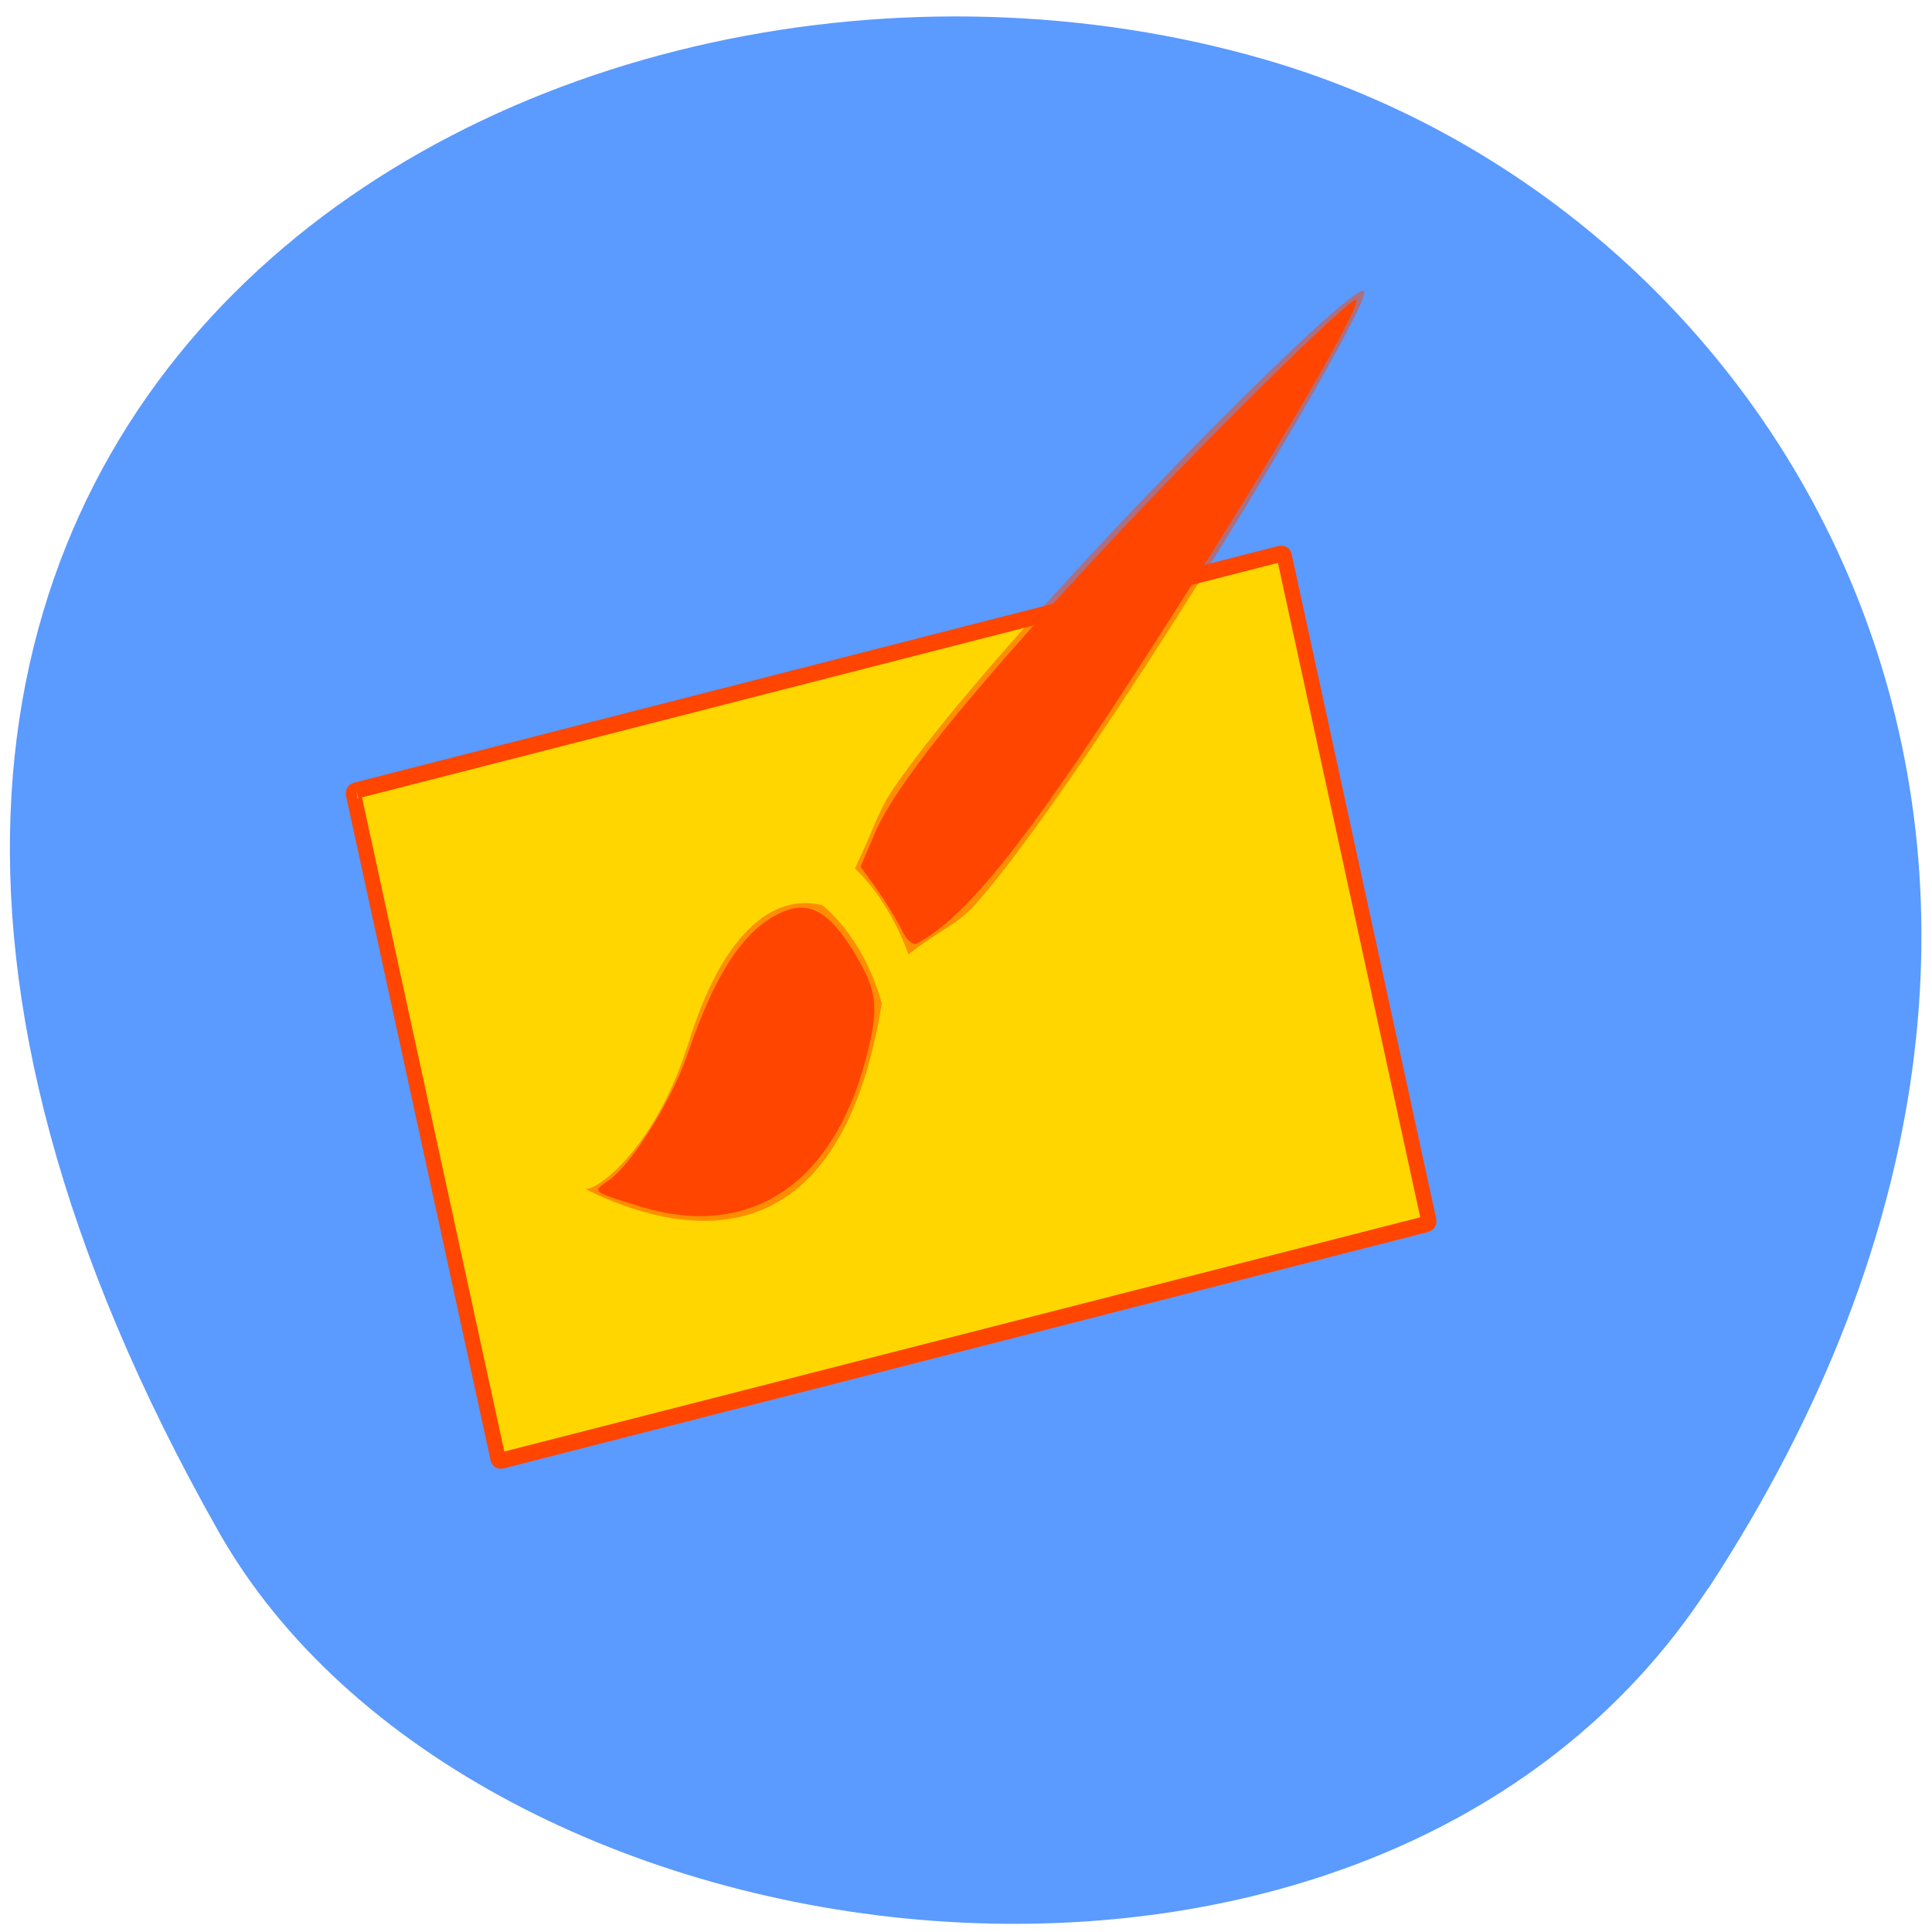 <svg xmlns="http://www.w3.org/2000/svg" viewBox="0 0 24 24"><path d="m 21.22 19.734 c 5.84 -8.926 1.129 -17.06 -5.484 -18.988 c -8.898 -2.594 -20.977 4.227 -13.02 18.281 c 3.164 5.586 14.34 7.07 18.5 0.707" fill="#5b9aff"/><path d="m -63.778 65.66 l 266.81 -0.058 c 0.534 0.044 1.013 0.327 1.025 0.667 l 0.011 179.67 c -0.007 0.42 -0.425 0.657 -1.064 0.672 l -266.79 -0.022 c -0.553 0.036 -1.031 -0.247 -1.025 -0.667 l -0.03 -179.59 c 0.007 -0.42 0.443 -0.737 1.064 -0.672" transform="matrix(0.043 -0.011 0.01 0.046 6.515 6.097)" fill="#ffd600" stroke="#ff4500" stroke-width="4.278"/><g fill="#ff4500"><path d="m 11.09 9.809 c -0.184 0.273 -0.227 0.469 -0.469 0.98 c 0.156 0.148 0.453 0.484 0.664 1.066 c 0.414 -0.32 0.605 -0.367 0.828 -0.617 c 1.438 -1.625 4.953 -7.453 4.832 -7.621 c -0.125 -0.18 -4.59 4.328 -5.855 6.191 m -0.883 1.434 c -0.625 -0.148 -1.242 0.383 -1.652 1.707 c -0.414 1.324 -1.148 1.852 -1.289 1.82 c 0.766 0.375 3.105 1.328 3.688 -2.305 c -0.246 -0.867 -0.746 -1.223 -0.746 -1.223" fill-opacity="0.502"/><path d="m 7.984 14.996 c -0.641 -0.195 -0.633 -0.188 -0.43 -0.328 c 0.285 -0.191 0.785 -0.988 0.984 -1.563 c 0.363 -1.07 0.742 -1.617 1.238 -1.797 c 0.313 -0.113 0.566 0.059 0.871 0.586 c 0.258 0.441 0.273 0.648 0.098 1.297 c -0.414 1.531 -1.438 2.199 -2.762 1.805"/><path d="m 11.203 11.555 c -0.055 -0.113 -0.191 -0.34 -0.305 -0.5 l -0.207 -0.289 l 0.176 -0.414 c 0.242 -0.574 1.098 -1.648 2.688 -3.367 c 1.301 -1.41 3.297 -3.379 3.297 -3.258 c 0 0.207 -1.242 2.305 -2.699 4.555 c -1.418 2.195 -2.156 3.113 -2.762 3.438 c -0.051 0.027 -0.133 -0.047 -0.188 -0.164"/></g></svg>